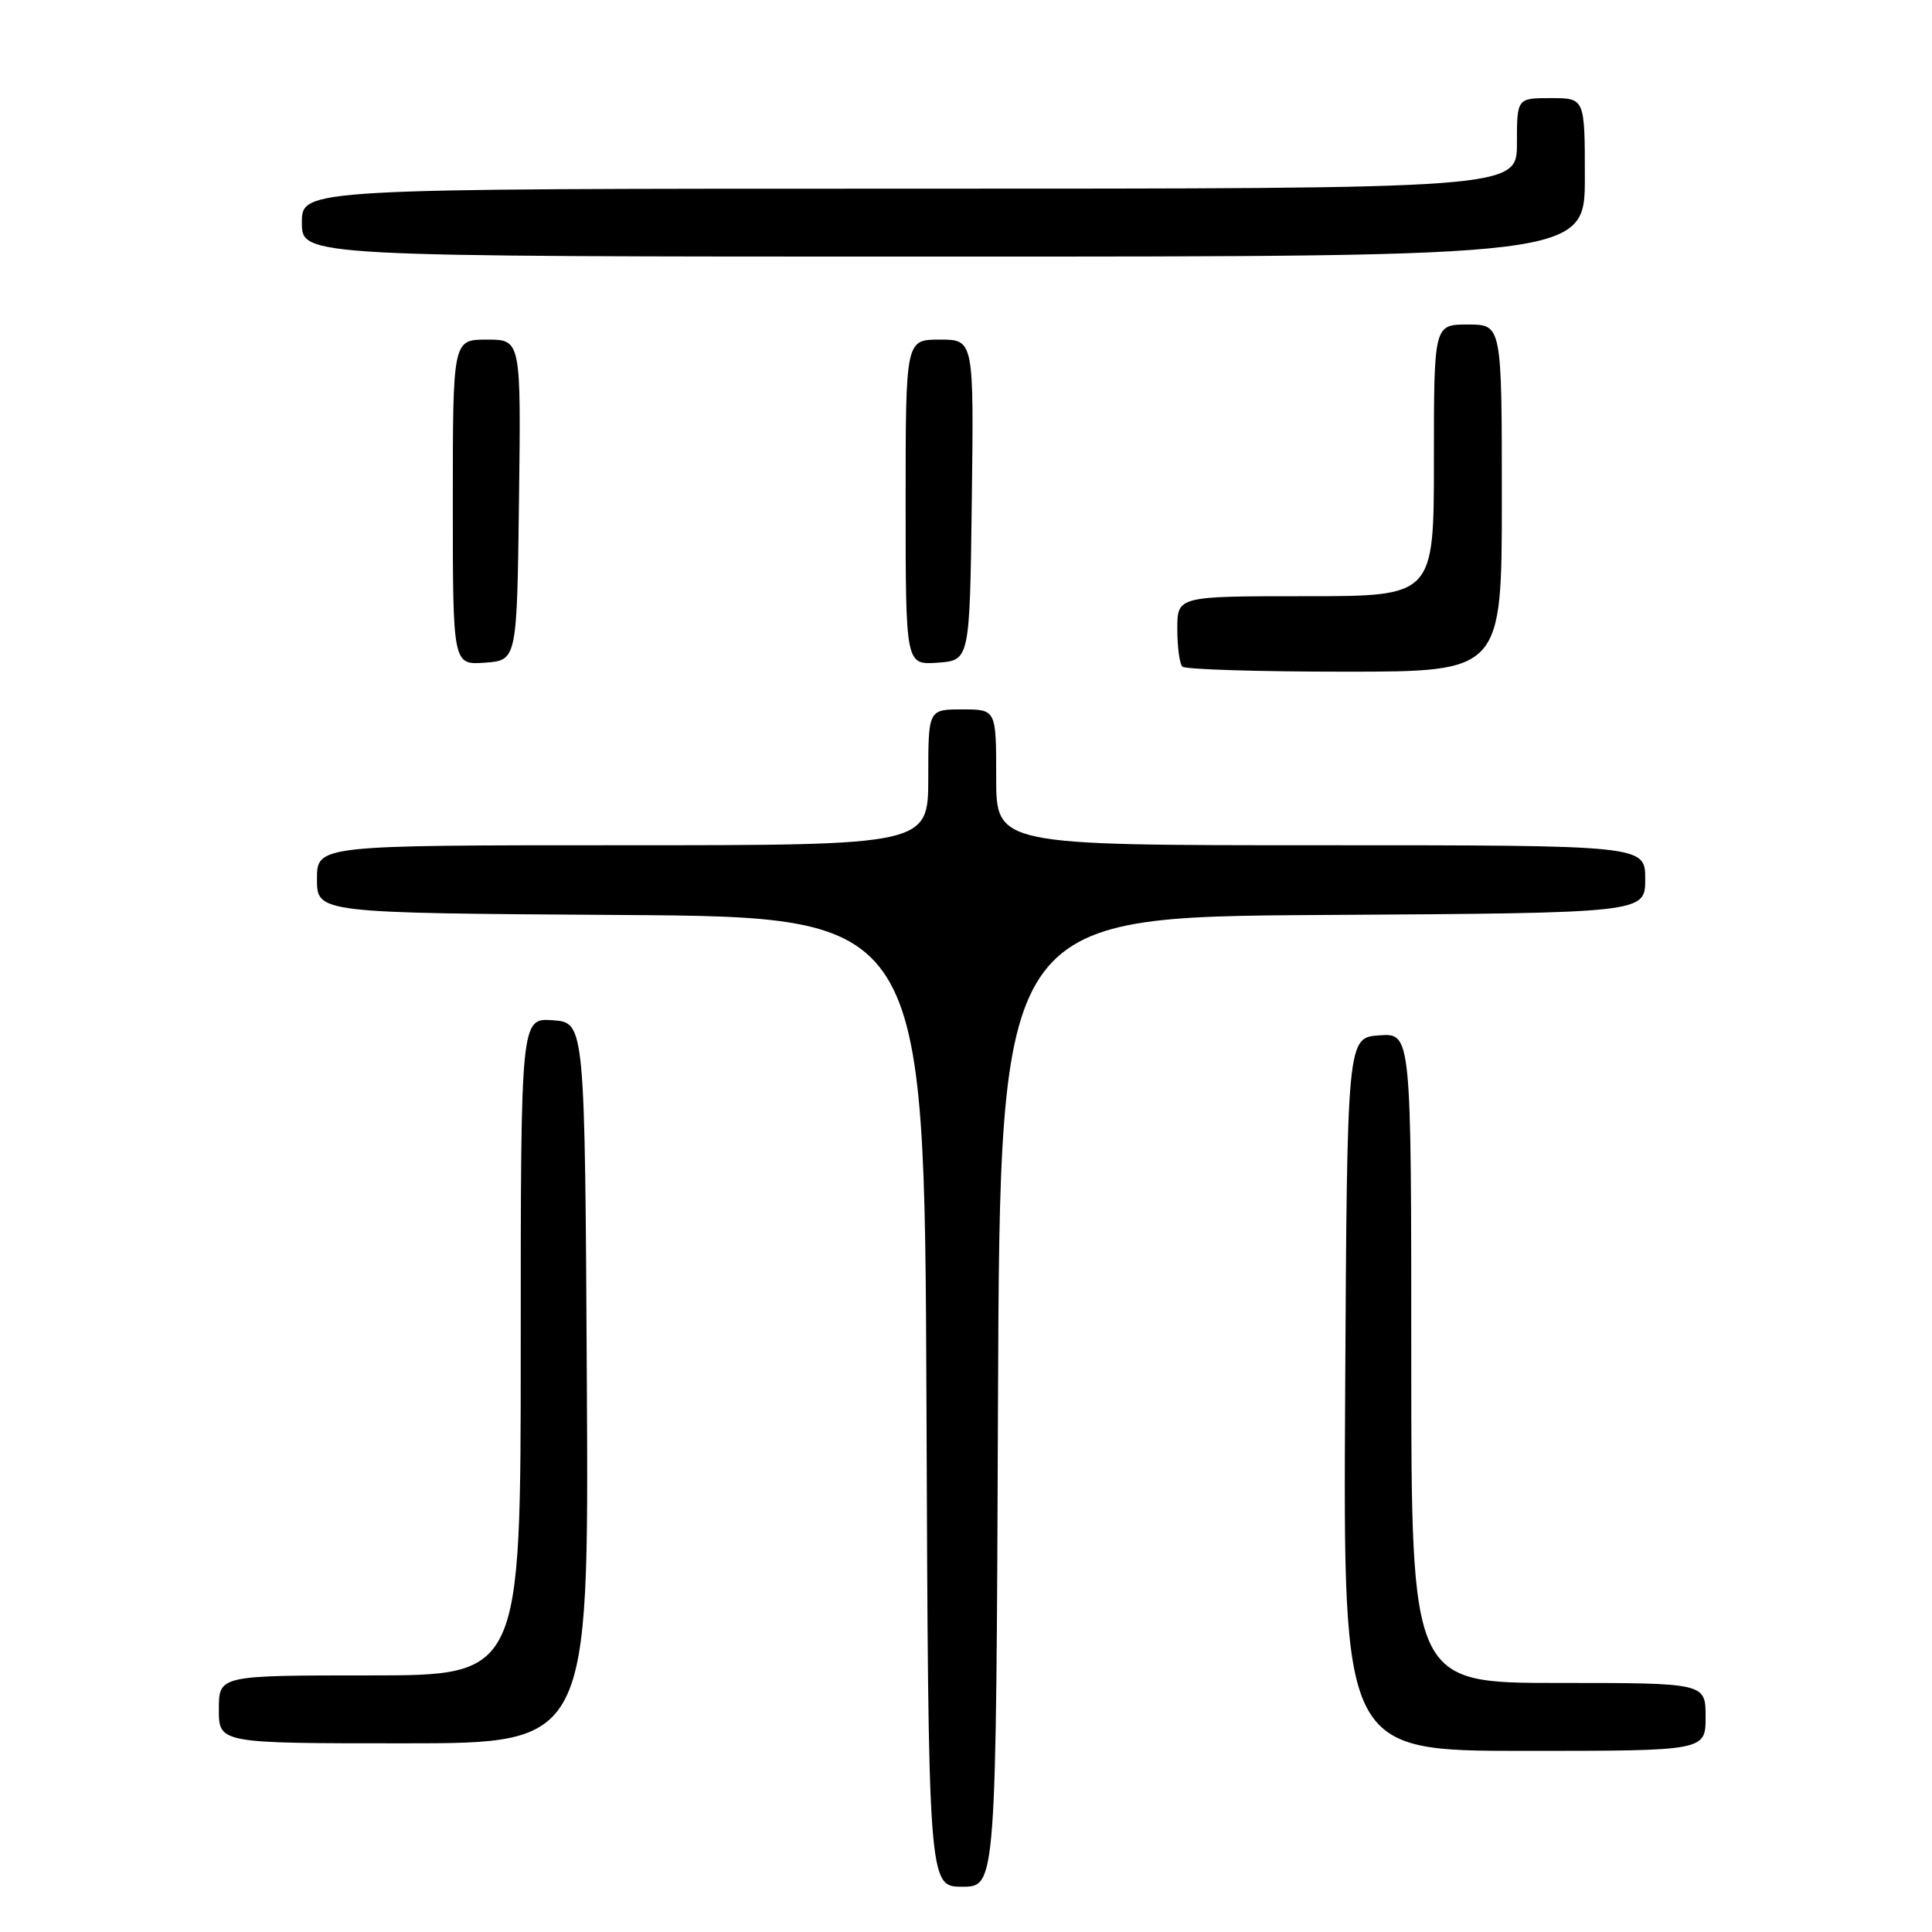 <?xml version="1.0" encoding="UTF-8" standalone="no"?>
<!DOCTYPE svg PUBLIC "-//W3C//DTD SVG 1.1//EN" "http://www.w3.org/Graphics/SVG/1.1/DTD/svg11.dtd" >
<svg xmlns="http://www.w3.org/2000/svg" xmlns:xlink="http://www.w3.org/1999/xlink" version="1.1" viewBox="0 0 256 256">
 <g >
 <path fill="currentColor"
d=" M 132.24 185.75 C 132.50 121.50 132.50 121.50 175.25 121.24 C 218.00 120.98 218.00 120.98 218.00 116.49 C 218.00 112.00 218.00 112.00 175.00 112.00 C 132.00 112.00 132.00 112.00 132.00 103.00 C 132.00 94.00 132.00 94.00 127.50 94.00 C 123.00 94.00 123.00 94.00 123.00 103.00 C 123.00 112.00 123.00 112.00 82.50 112.00 C 42.00 112.00 42.00 112.00 42.00 116.49 C 42.00 120.98 42.00 120.98 82.25 121.24 C 122.50 121.50 122.50 121.50 122.76 185.75 C 123.01 250.00 123.01 250.00 127.50 250.00 C 131.99 250.00 131.99 250.00 132.24 185.75 Z  M 226.00 227.50 C 226.00 223.00 226.00 223.00 206.50 223.00 C 187.00 223.00 187.00 223.00 187.00 179.94 C 187.00 136.89 187.00 136.89 182.75 137.19 C 178.50 137.50 178.50 137.50 178.24 184.75 C 177.98 232.00 177.98 232.00 201.99 232.00 C 226.00 232.00 226.00 232.00 226.00 227.50 Z  M 77.76 183.25 C 77.50 135.50 77.50 135.50 73.25 135.19 C 69.00 134.89 69.00 134.89 69.00 178.44 C 69.00 222.00 69.00 222.00 49.00 222.00 C 29.00 222.00 29.00 222.00 29.00 226.50 C 29.00 231.00 29.00 231.00 53.51 231.00 C 78.02 231.00 78.02 231.00 77.76 183.25 Z  M 199.00 66.00 C 199.00 43.00 199.00 43.00 194.50 43.00 C 190.00 43.00 190.00 43.00 190.00 61.00 C 190.00 79.00 190.00 79.00 173.00 79.00 C 156.00 79.00 156.00 79.00 156.00 83.33 C 156.00 85.72 156.30 87.97 156.67 88.33 C 157.03 88.70 166.71 89.00 178.17 89.00 C 199.00 89.00 199.00 89.00 199.00 66.00 Z  M 68.77 66.25 C 69.04 45.00 69.04 45.00 64.52 45.00 C 60.00 45.00 60.00 45.00 60.00 66.56 C 60.00 88.11 60.00 88.11 64.25 87.81 C 68.50 87.50 68.50 87.50 68.77 66.25 Z  M 128.77 66.25 C 129.04 45.00 129.04 45.00 124.52 45.00 C 120.00 45.00 120.00 45.00 120.00 66.56 C 120.00 88.11 120.00 88.11 124.25 87.81 C 128.50 87.50 128.50 87.50 128.77 66.25 Z  M 210.00 23.50 C 210.00 13.00 210.00 13.00 205.50 13.00 C 201.00 13.00 201.00 13.00 201.00 19.00 C 201.00 25.00 201.00 25.00 120.50 25.00 C 40.00 25.00 40.00 25.00 40.00 29.50 C 40.00 34.00 40.00 34.00 125.00 34.00 C 210.00 34.00 210.00 34.00 210.00 23.50 Z "/>
</g>
</svg>